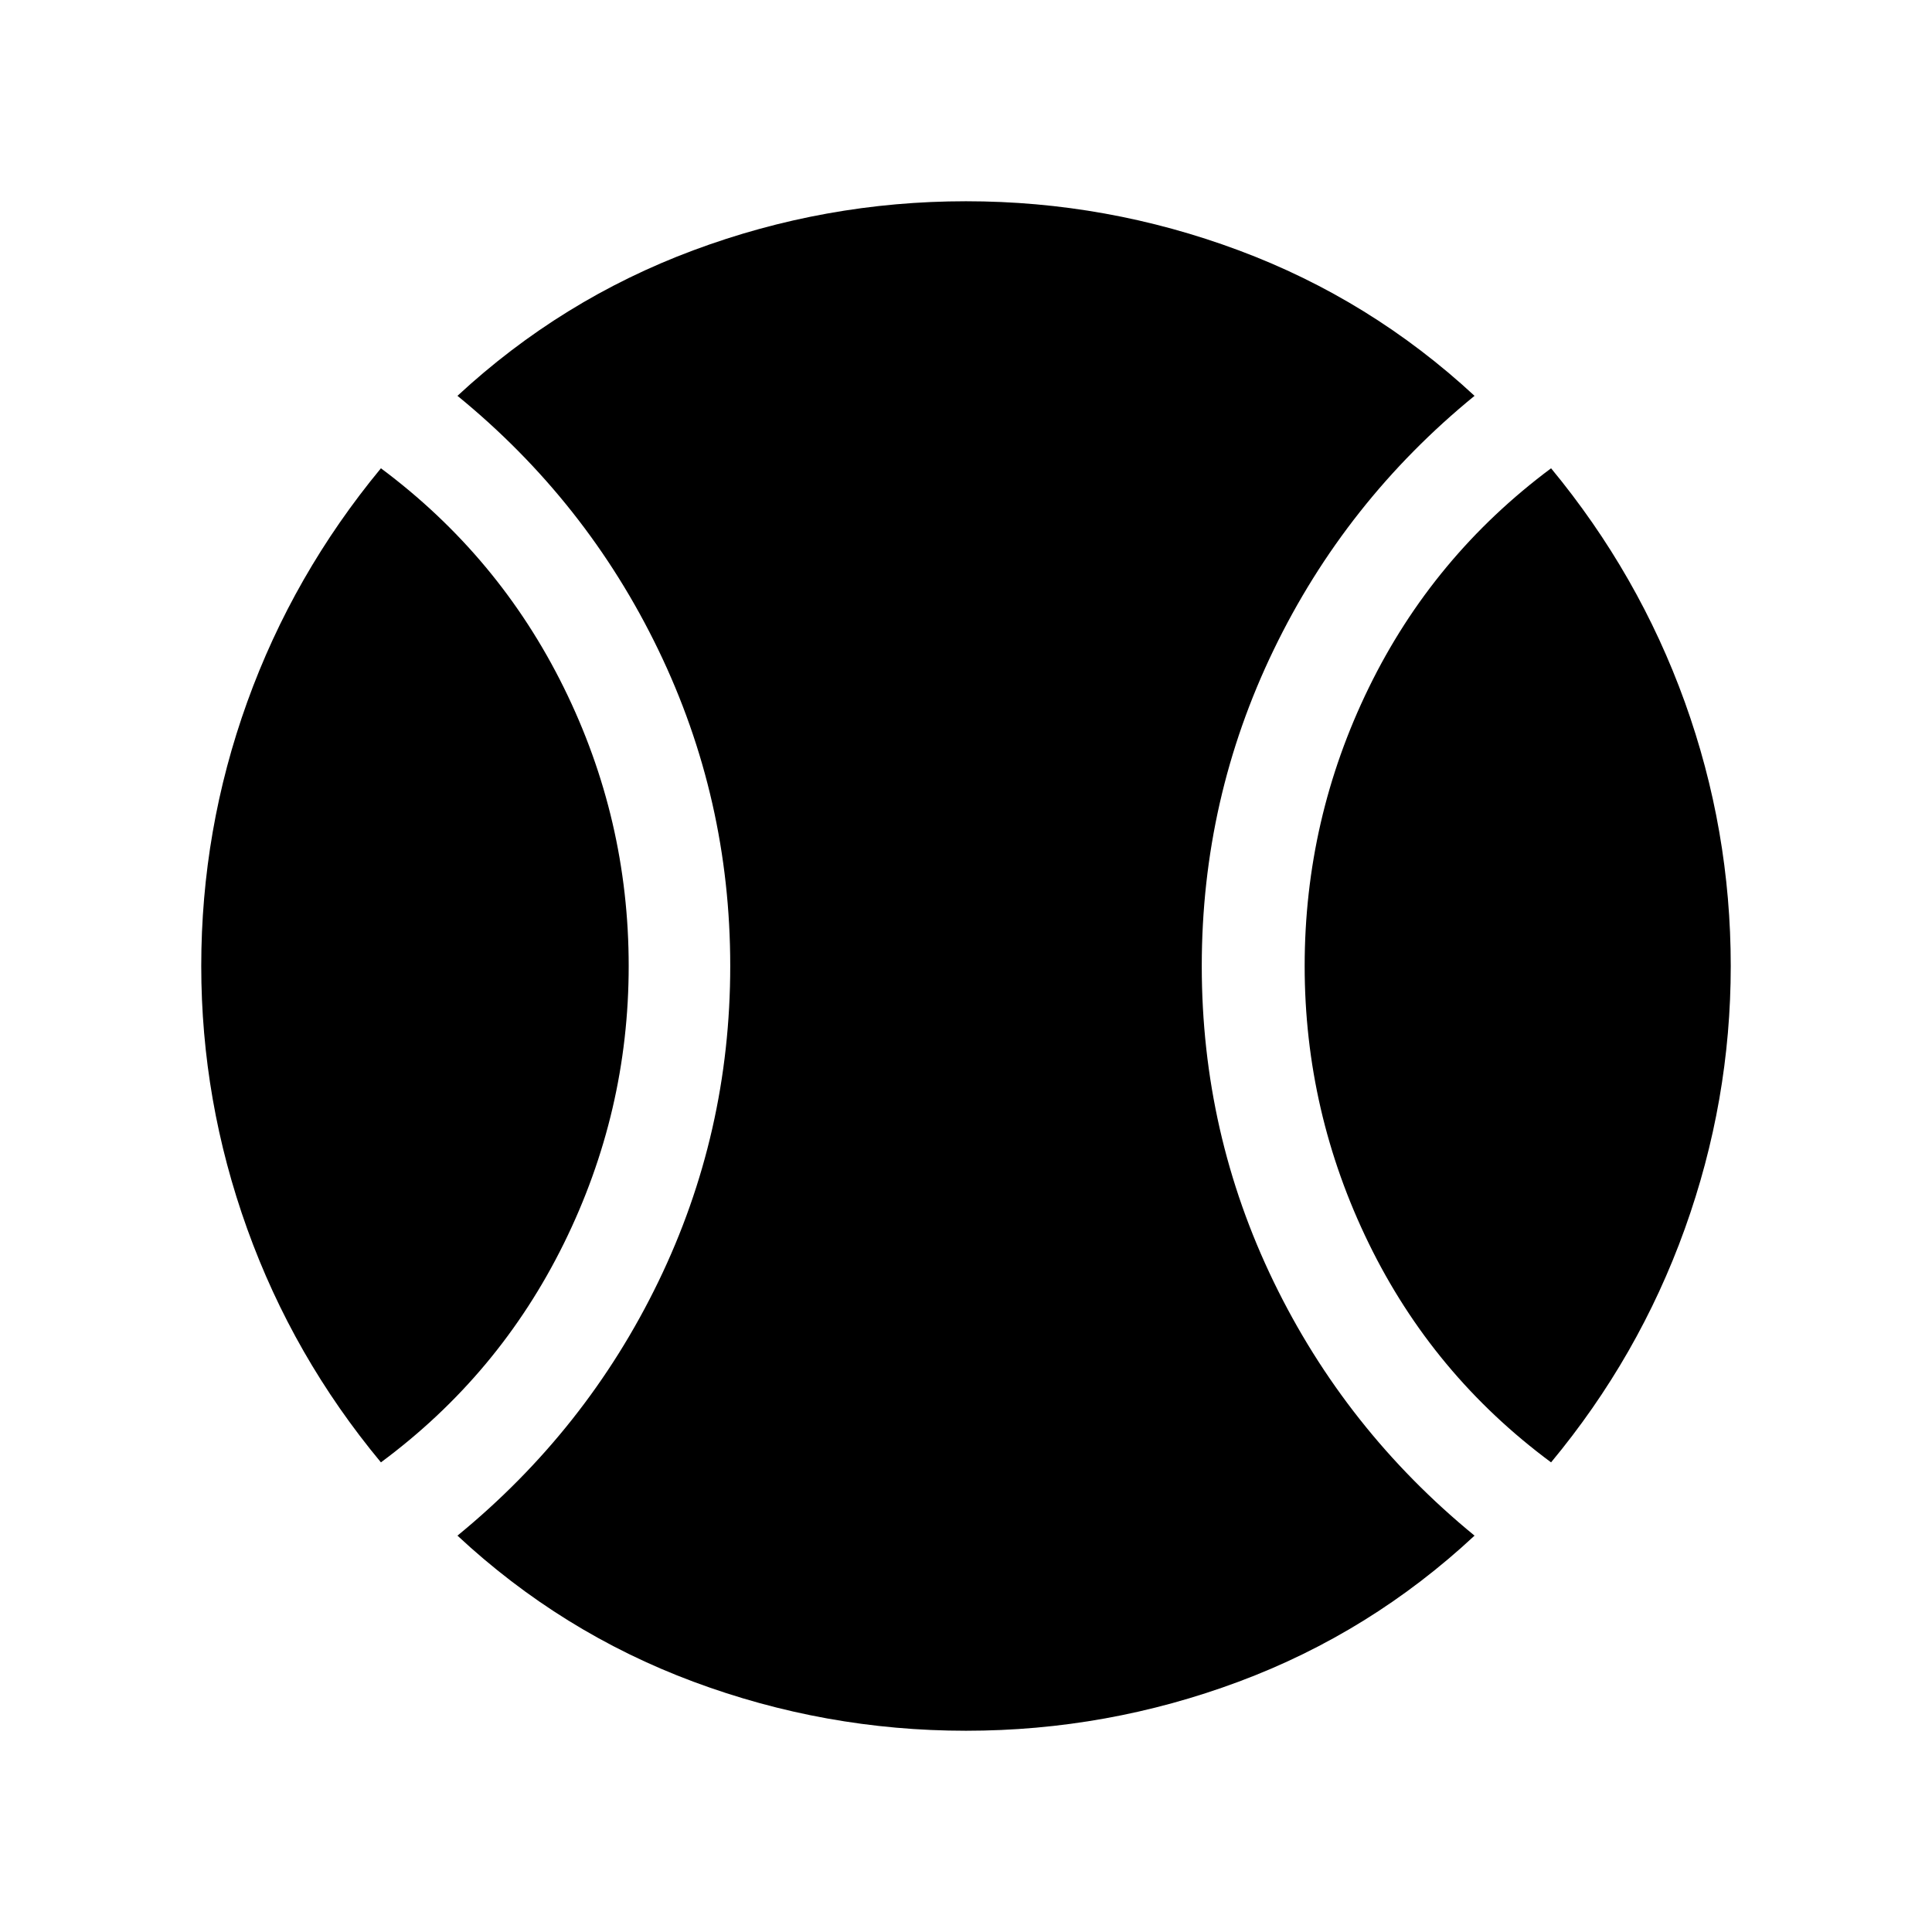<svg xmlns="http://www.w3.org/2000/svg" height="40" viewBox="0 -960 960 960" width="40"><path d="M189.28-233.36q-43.61-52.51-66.45-116.04Q100-412.93 100-480q0-67.74 22.83-131.14 22.84-63.4 66.45-116.17 58.72 43.75 90.91 109.04 32.2 65.29 32.2 138.25 0 72.56-32.2 137.87-32.19 65.3-90.91 108.79ZM480.01-100q-70.09 0-135.55-24.4-65.46-24.4-117.15-72.55 64.13-52.49 99.83-126.19 35.71-73.71 35.71-156.86 0-83.15-35.71-157.06-35.7-73.91-99.83-126.25Q279-811.2 344.45-835.6 409.9-860 479.99-860q70.09 0 135.55 24.4 65.46 24.4 117.15 72.29-64.13 52.34-99.83 126.25-35.71 73.91-35.71 157.06t35.71 156.86q35.7 73.7 99.83 126.19Q681-148.8 615.55-124.4T480.01-100Zm290.71-133.36Q712-276.85 680.14-342.14q-31.86-65.29-31.86-137.84 0-72.97 31.86-138.28 31.86-65.3 90.58-109.05 43.61 52.77 66.45 116.17Q860-547.74 860-480q0 67.07-22.83 130.6-22.84 63.53-66.45 116.04Z"/></svg>